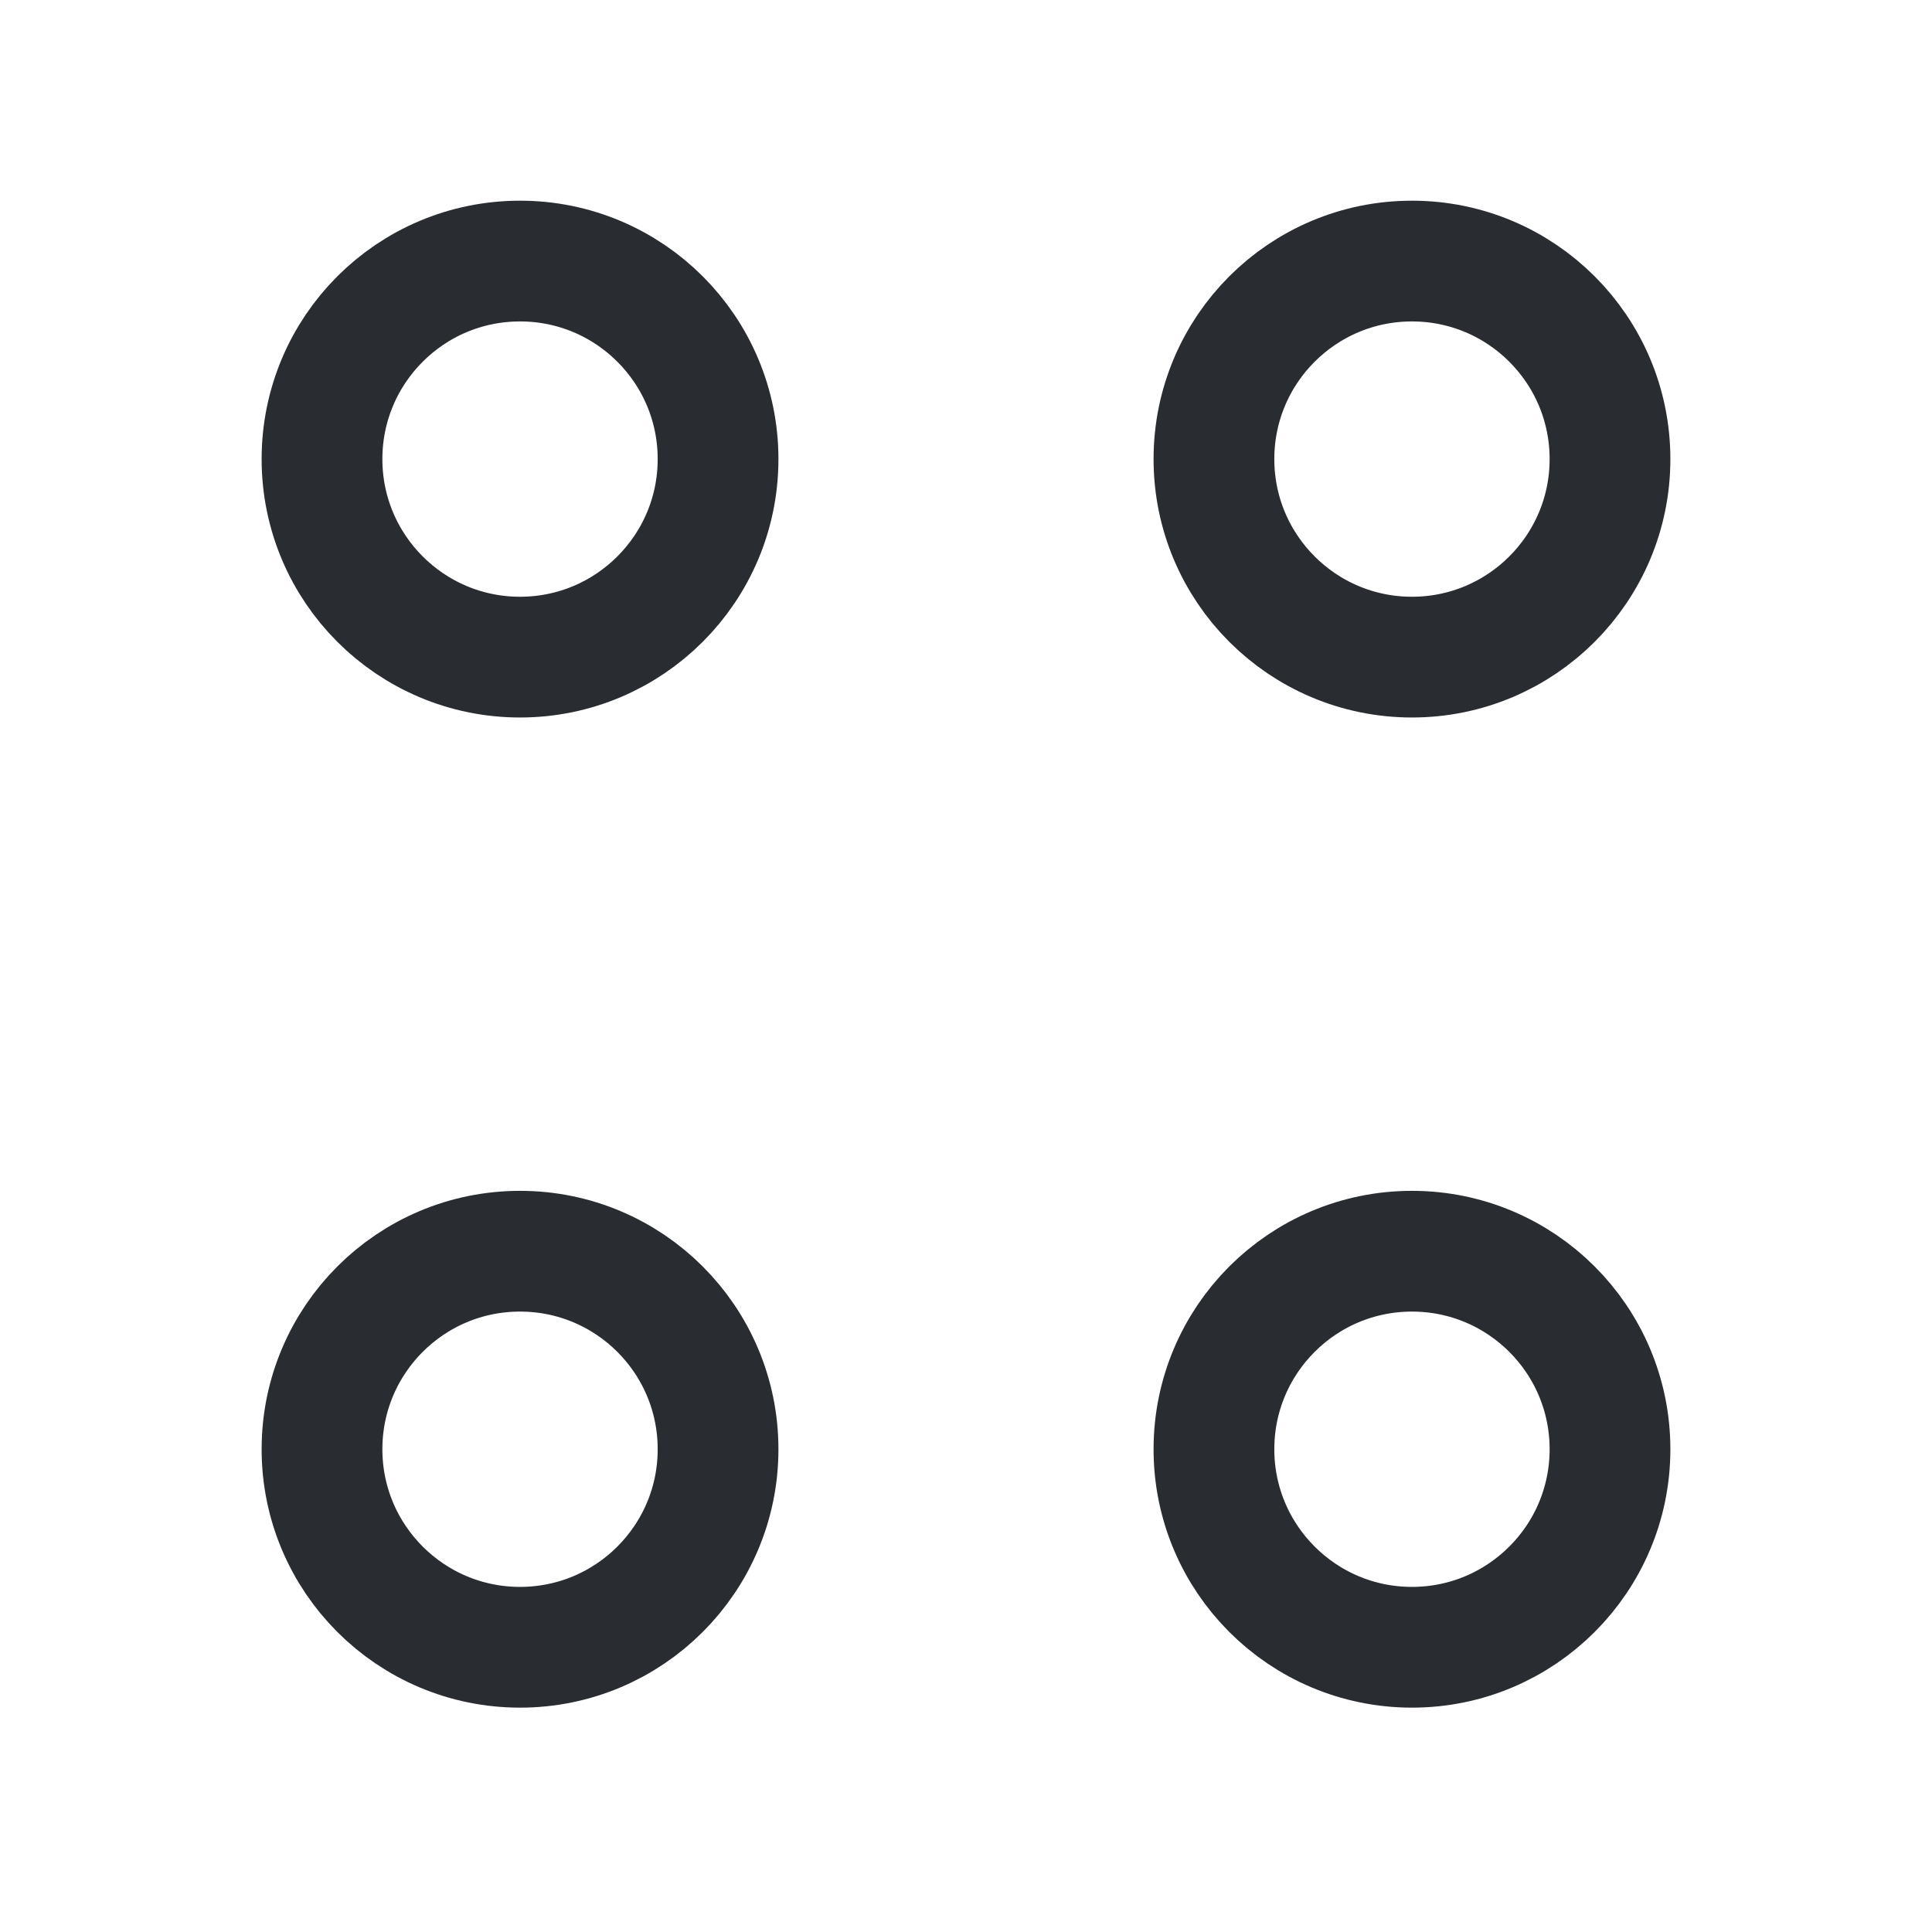 <svg width="24" height="24" viewBox="0 0 24 24" fill="none" xmlns="http://www.w3.org/2000/svg">
<path d="M17.54 8.163C18.899 8.163 20 7.061 20 5.703C20 4.344 18.899 3.243 17.54 3.243C16.181 3.243 15.08 4.344 15.08 5.703C15.08 7.061 16.181 8.163 17.54 8.163Z" stroke="#292D32" stroke-width="1.5" stroke-miterlimit="10" stroke-linecap="round" stroke-linejoin="round"/>
<path d="M6.46 8.163C7.819 8.163 8.92 7.061 8.92 5.703C8.92 4.344 7.819 3.243 6.46 3.243C5.101 3.243 4 4.344 4 5.703C4 7.061 5.101 8.163 6.46 8.163Z" stroke="#292D32" stroke-width="1.5" stroke-miterlimit="10" stroke-linecap="round" stroke-linejoin="round"/>
<path d="M17.54 20.463C18.899 20.463 20 19.361 20 18.003C20 16.644 18.899 15.543 17.54 15.543C16.181 15.543 15.08 16.644 15.08 18.003C15.08 19.361 16.181 20.463 17.54 20.463Z" stroke="#292D32" stroke-width="1.5" stroke-miterlimit="10" stroke-linecap="round" stroke-linejoin="round"/>
<path d="M6.46 20.463C7.819 20.463 8.92 19.361 8.92 18.003C8.92 16.644 7.819 15.543 6.46 15.543C5.101 15.543 4 16.644 4 18.003C4 19.361 5.101 20.463 6.46 20.463Z" stroke="#292D32" stroke-width="1.5" stroke-miterlimit="10" stroke-linecap="round" stroke-linejoin="round"/>
</svg>

